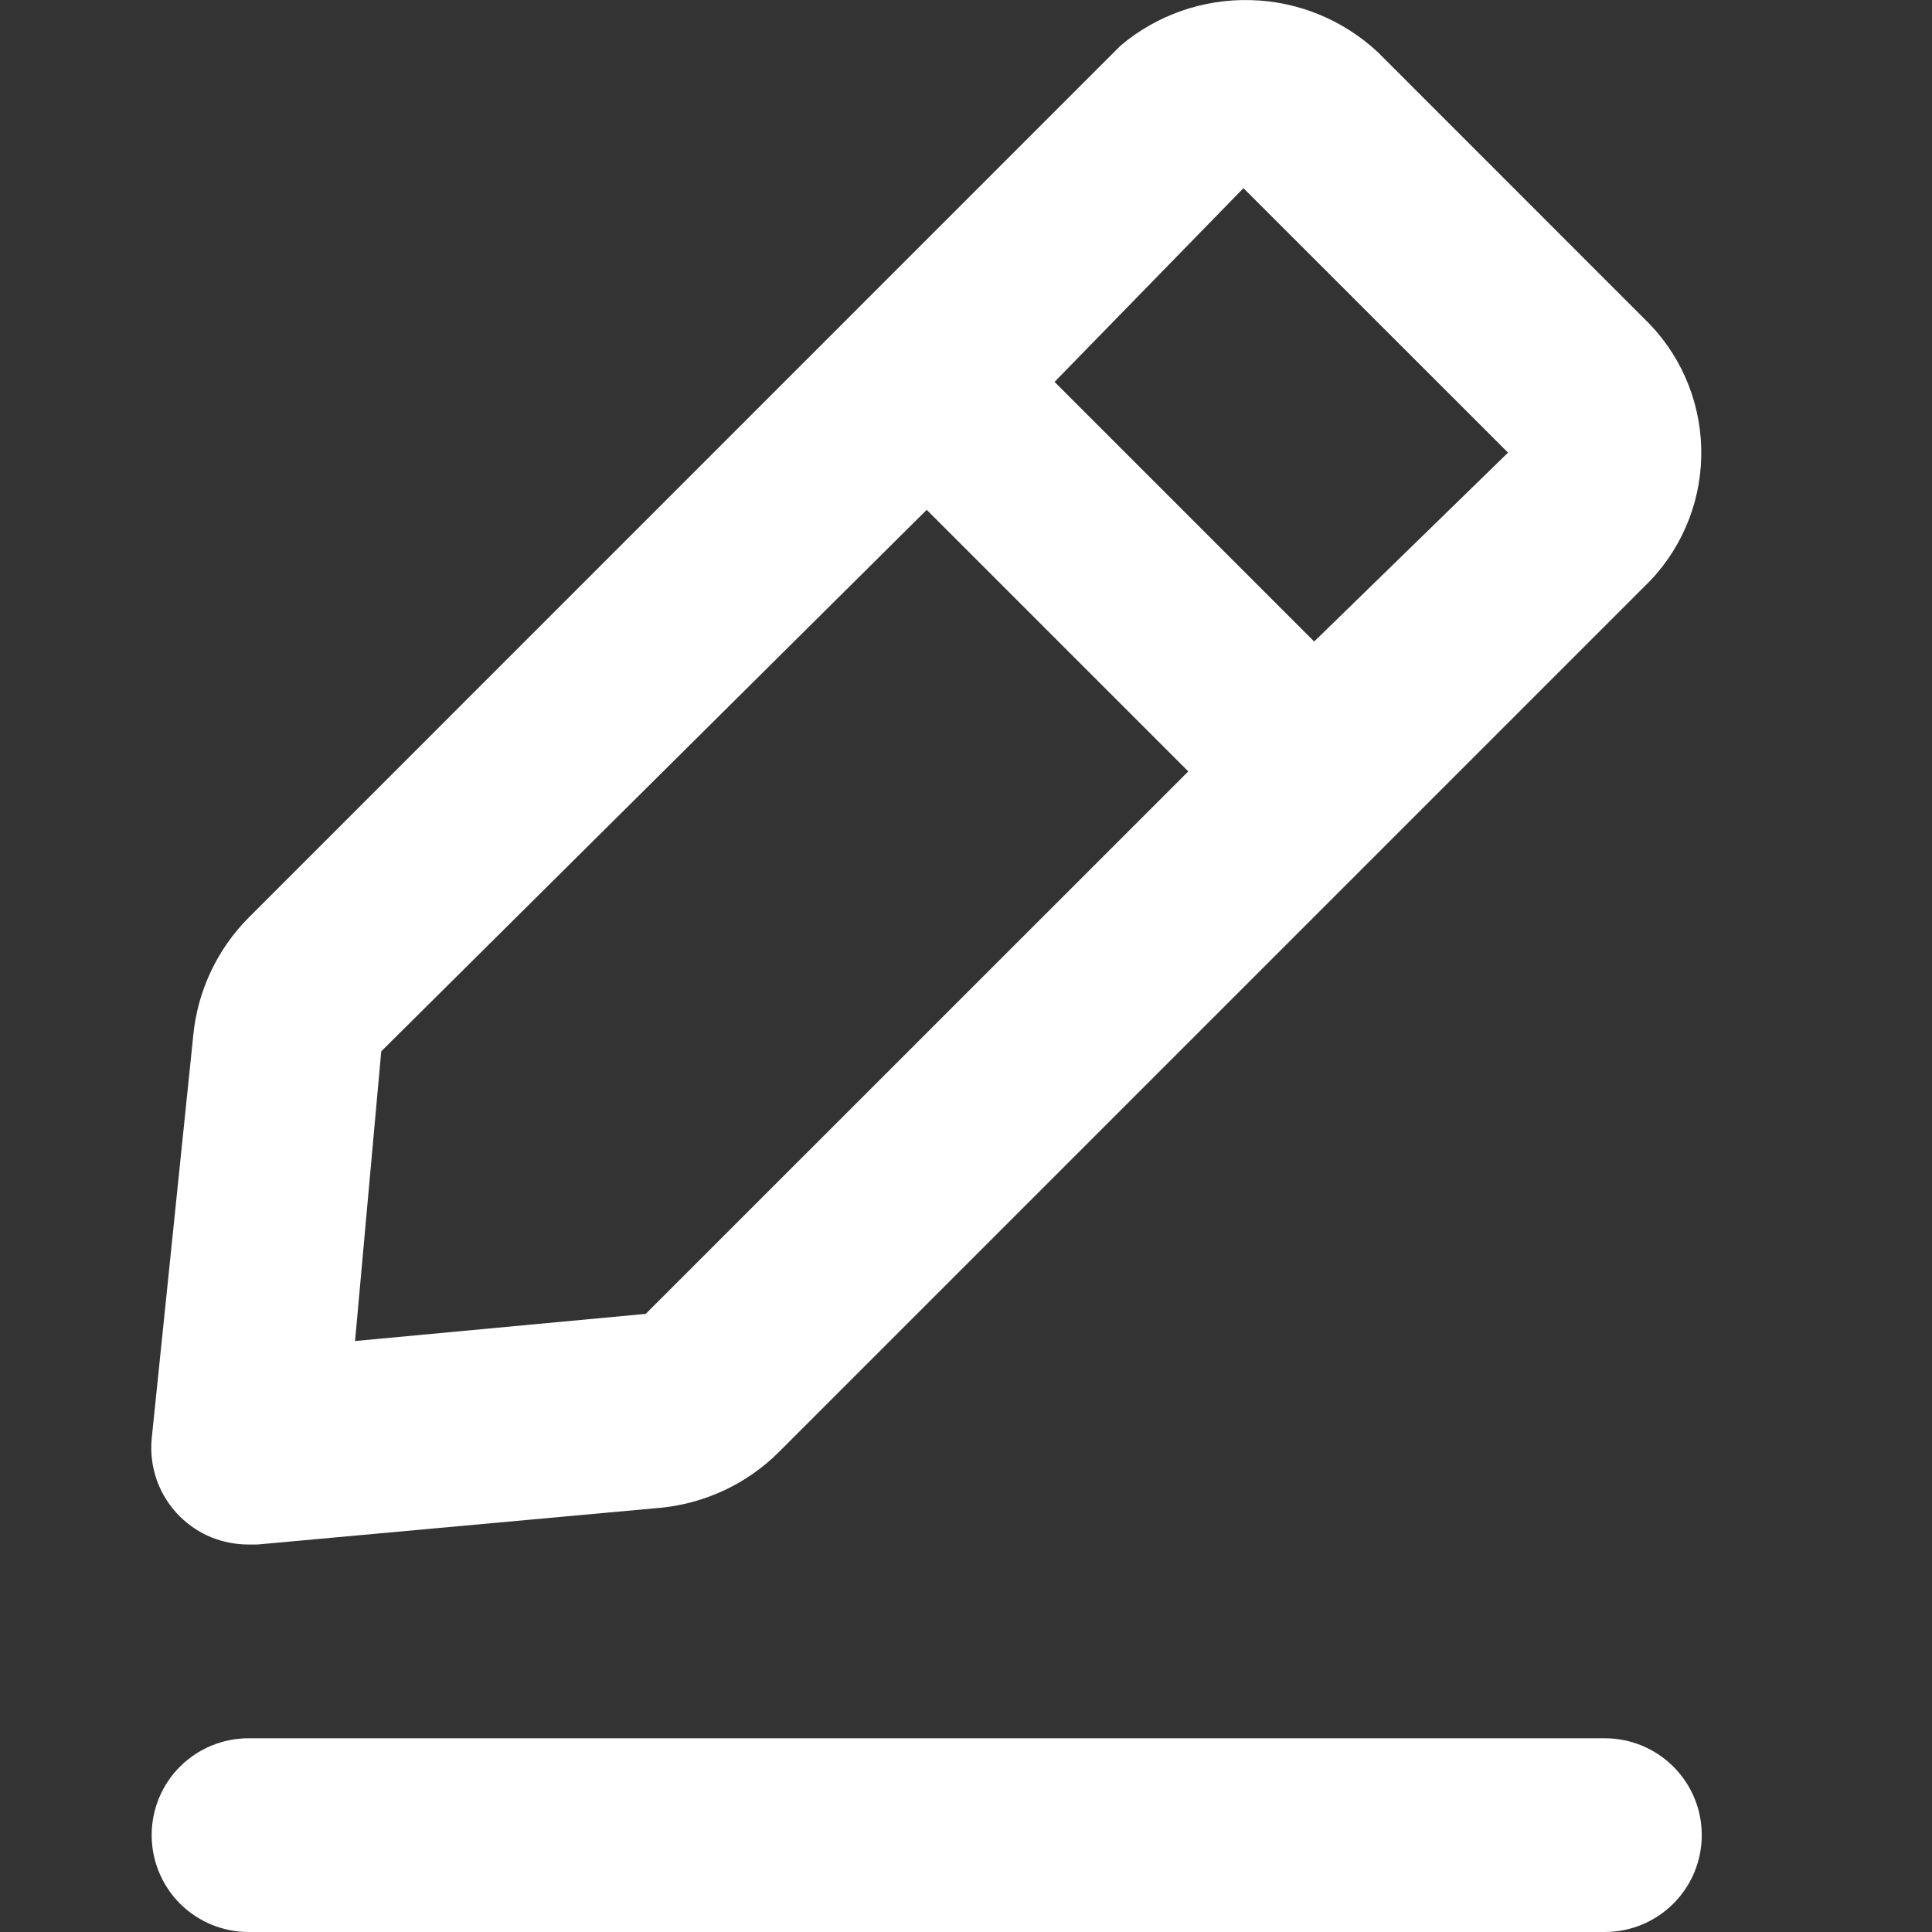 <svg viewBox="-1 0 18 18" fill="none" xmlns="http://www.w3.org/2000/svg">
<rect x="-1" y="0" width="18" height="18" fill="#333333" stroke="none"/>
<path d="M13.952 16.195H1.316C1.076 16.195 0.847 16.29 0.677 16.459C0.508 16.628 0.413 16.858 0.413 17.097C0.413 17.337 0.508 17.566 0.677 17.736C0.847 17.905 1.076 18 1.316 18H13.952C14.191 18 14.421 17.905 14.59 17.736C14.76 17.566 14.855 17.337 14.855 17.097C14.855 16.858 14.76 16.628 14.59 16.459C14.421 16.29 14.191 16.195 13.952 16.195ZM1.316 14.39H1.397L5.161 14.047C5.573 14.005 5.959 13.824 6.253 13.532L14.376 5.409C14.692 5.076 14.862 4.631 14.85 4.173C14.838 3.714 14.645 3.279 14.313 2.963L11.84 0.489C11.517 0.186 11.094 0.012 10.652 0.001C10.209 -0.011 9.777 0.14 9.439 0.426L1.316 8.55C1.024 8.844 0.842 9.23 0.801 9.642L0.413 13.406C0.401 13.538 0.418 13.671 0.463 13.796C0.508 13.921 0.581 14.034 0.675 14.128C0.759 14.211 0.859 14.278 0.969 14.323C1.079 14.367 1.197 14.39 1.316 14.39ZM10.585 1.753L13.05 4.217L11.244 5.977L8.825 3.558L10.585 1.753ZM2.552 9.795L7.634 4.75L10.071 7.187L5.016 12.241L2.308 12.494L2.552 9.795Z" fill="white"/>
</svg>
